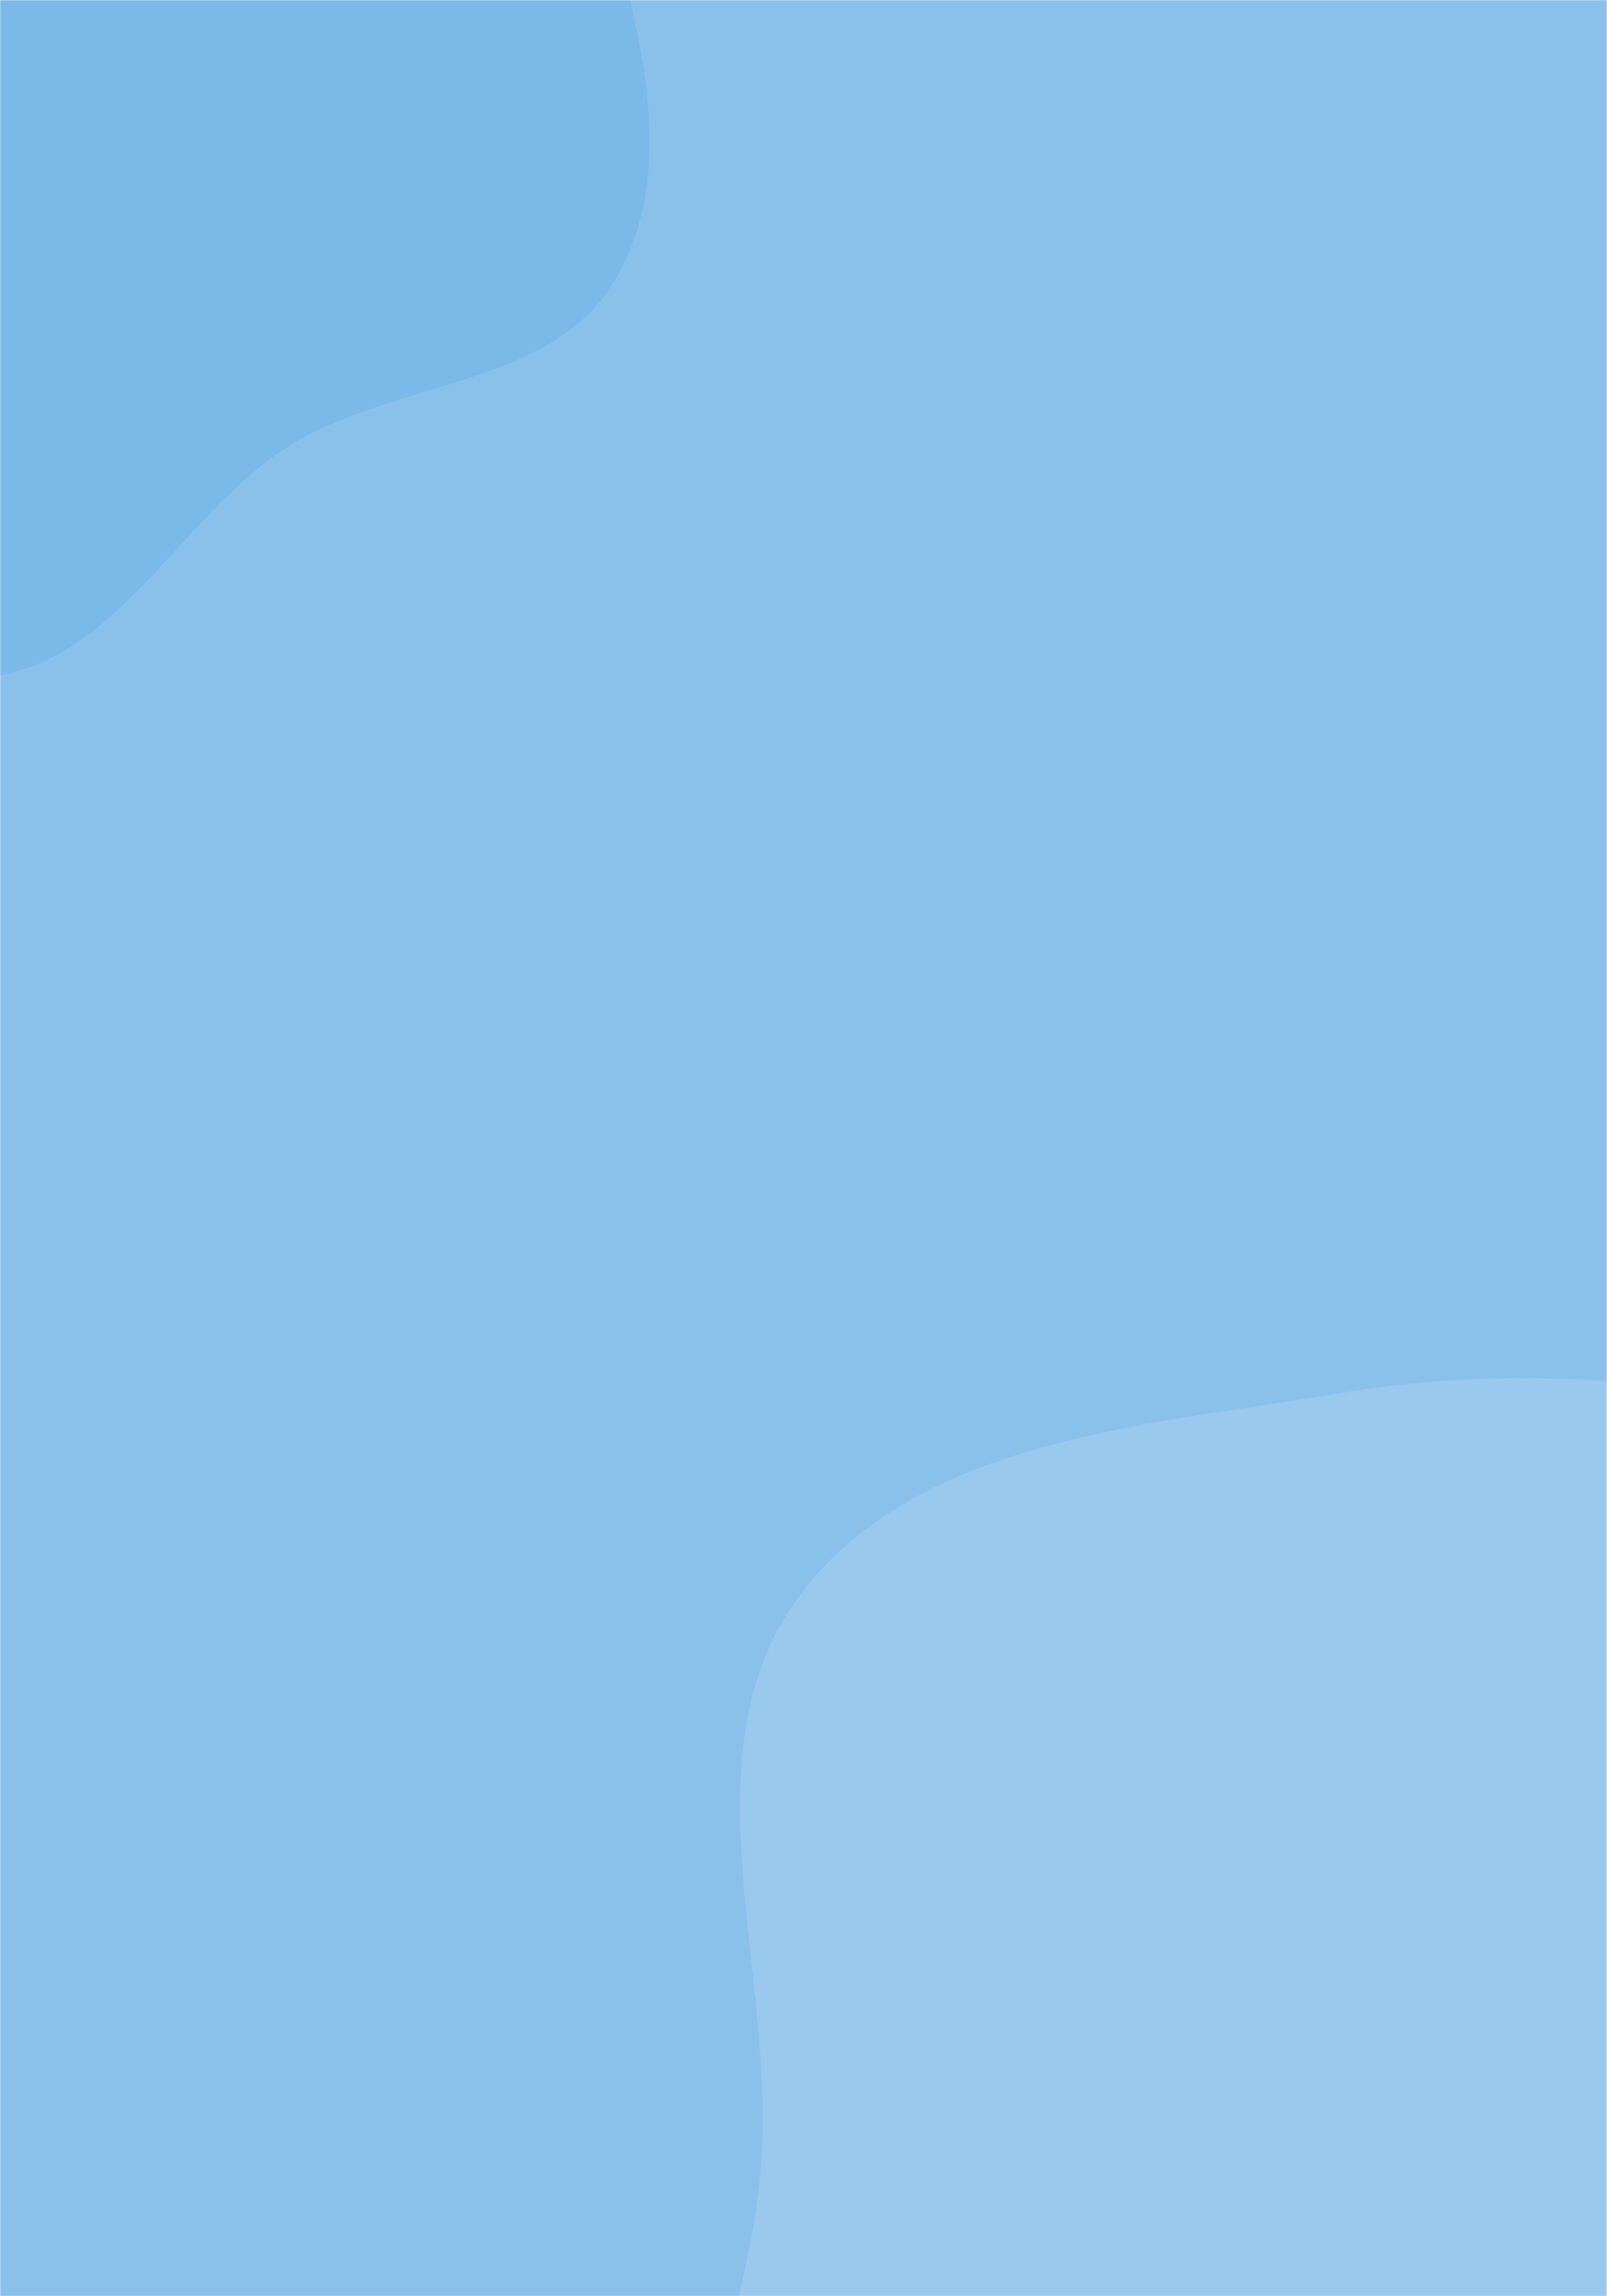 <svg xmlns="http://www.w3.org/2000/svg" version="1.1" xmlns:xlink="http://www.w3.org/1999/xlink" xmlns:svgjs="http://svgjs.com/svgjs" width="700" height="1000" preserveAspectRatio="none" viewBox="0 0 700 1000"><g mask="url(&quot;#SvgjsMask1006&quot;)" fill="none"><rect width="700" height="1000" x="0" y="0" fill="rgba(138, 193, 235, 1)"></rect><path d="M0,294.076C53.398,283.883,79.399,224.097,125.151,194.738C170.95,165.349,239.835,168.991,267.736,122.271C295.697,75.451,279.282,14.41,264.128,-37.976C250.34,-85.64,216.725,-122.194,185.796,-160.993C153.485,-201.525,124.743,-245.055,79.248,-269.895C26.615,-298.632,-32.779,-323.314,-91.771,-312.545C-152.876,-301.39,-202.18,-257.372,-243.482,-210.978C-285.186,-164.133,-332.9,-109.692,-328.025,-47.163C-323.182,14.946,-249.93,45.911,-219.226,100.117C-192.336,147.589,-201.014,213.049,-160.152,249.201C-117.772,286.697,-55.582,304.686,0,294.076" fill="#7ab9e8"></path><path d="M700 1470.594C787.093 1467.104 859.273 1408.875 930.283 1358.328 998.265 1309.937 1061.427 1256.428 1102.73 1183.921 1146.785 1106.584 1182.802 1020.451 1173.156 931.97 1163.369 842.197 1117.651 756.447 1049.65 697.026 985.516 640.984 896.116 633.075 812.51 616.826 736.282 602.011 661.067 593.71 584.494 606.621 499.827 620.897 399.417 626.244 348.153 695.123 296.879 764.015 339.342 861.481 331.184 946.972 323.532 1027.161 279.008 1104.606 301.705 1181.895 325.662 1263.477 388.7 1327.368 457.544 1377.269 529.11 1429.143 611.682 1474.133 700 1470.594" fill="#9ac9ee"></path></g><defs><mask id="SvgjsMask1006"><rect width="700" height="1000" fill="#ffffff"></rect></mask></defs></svg>